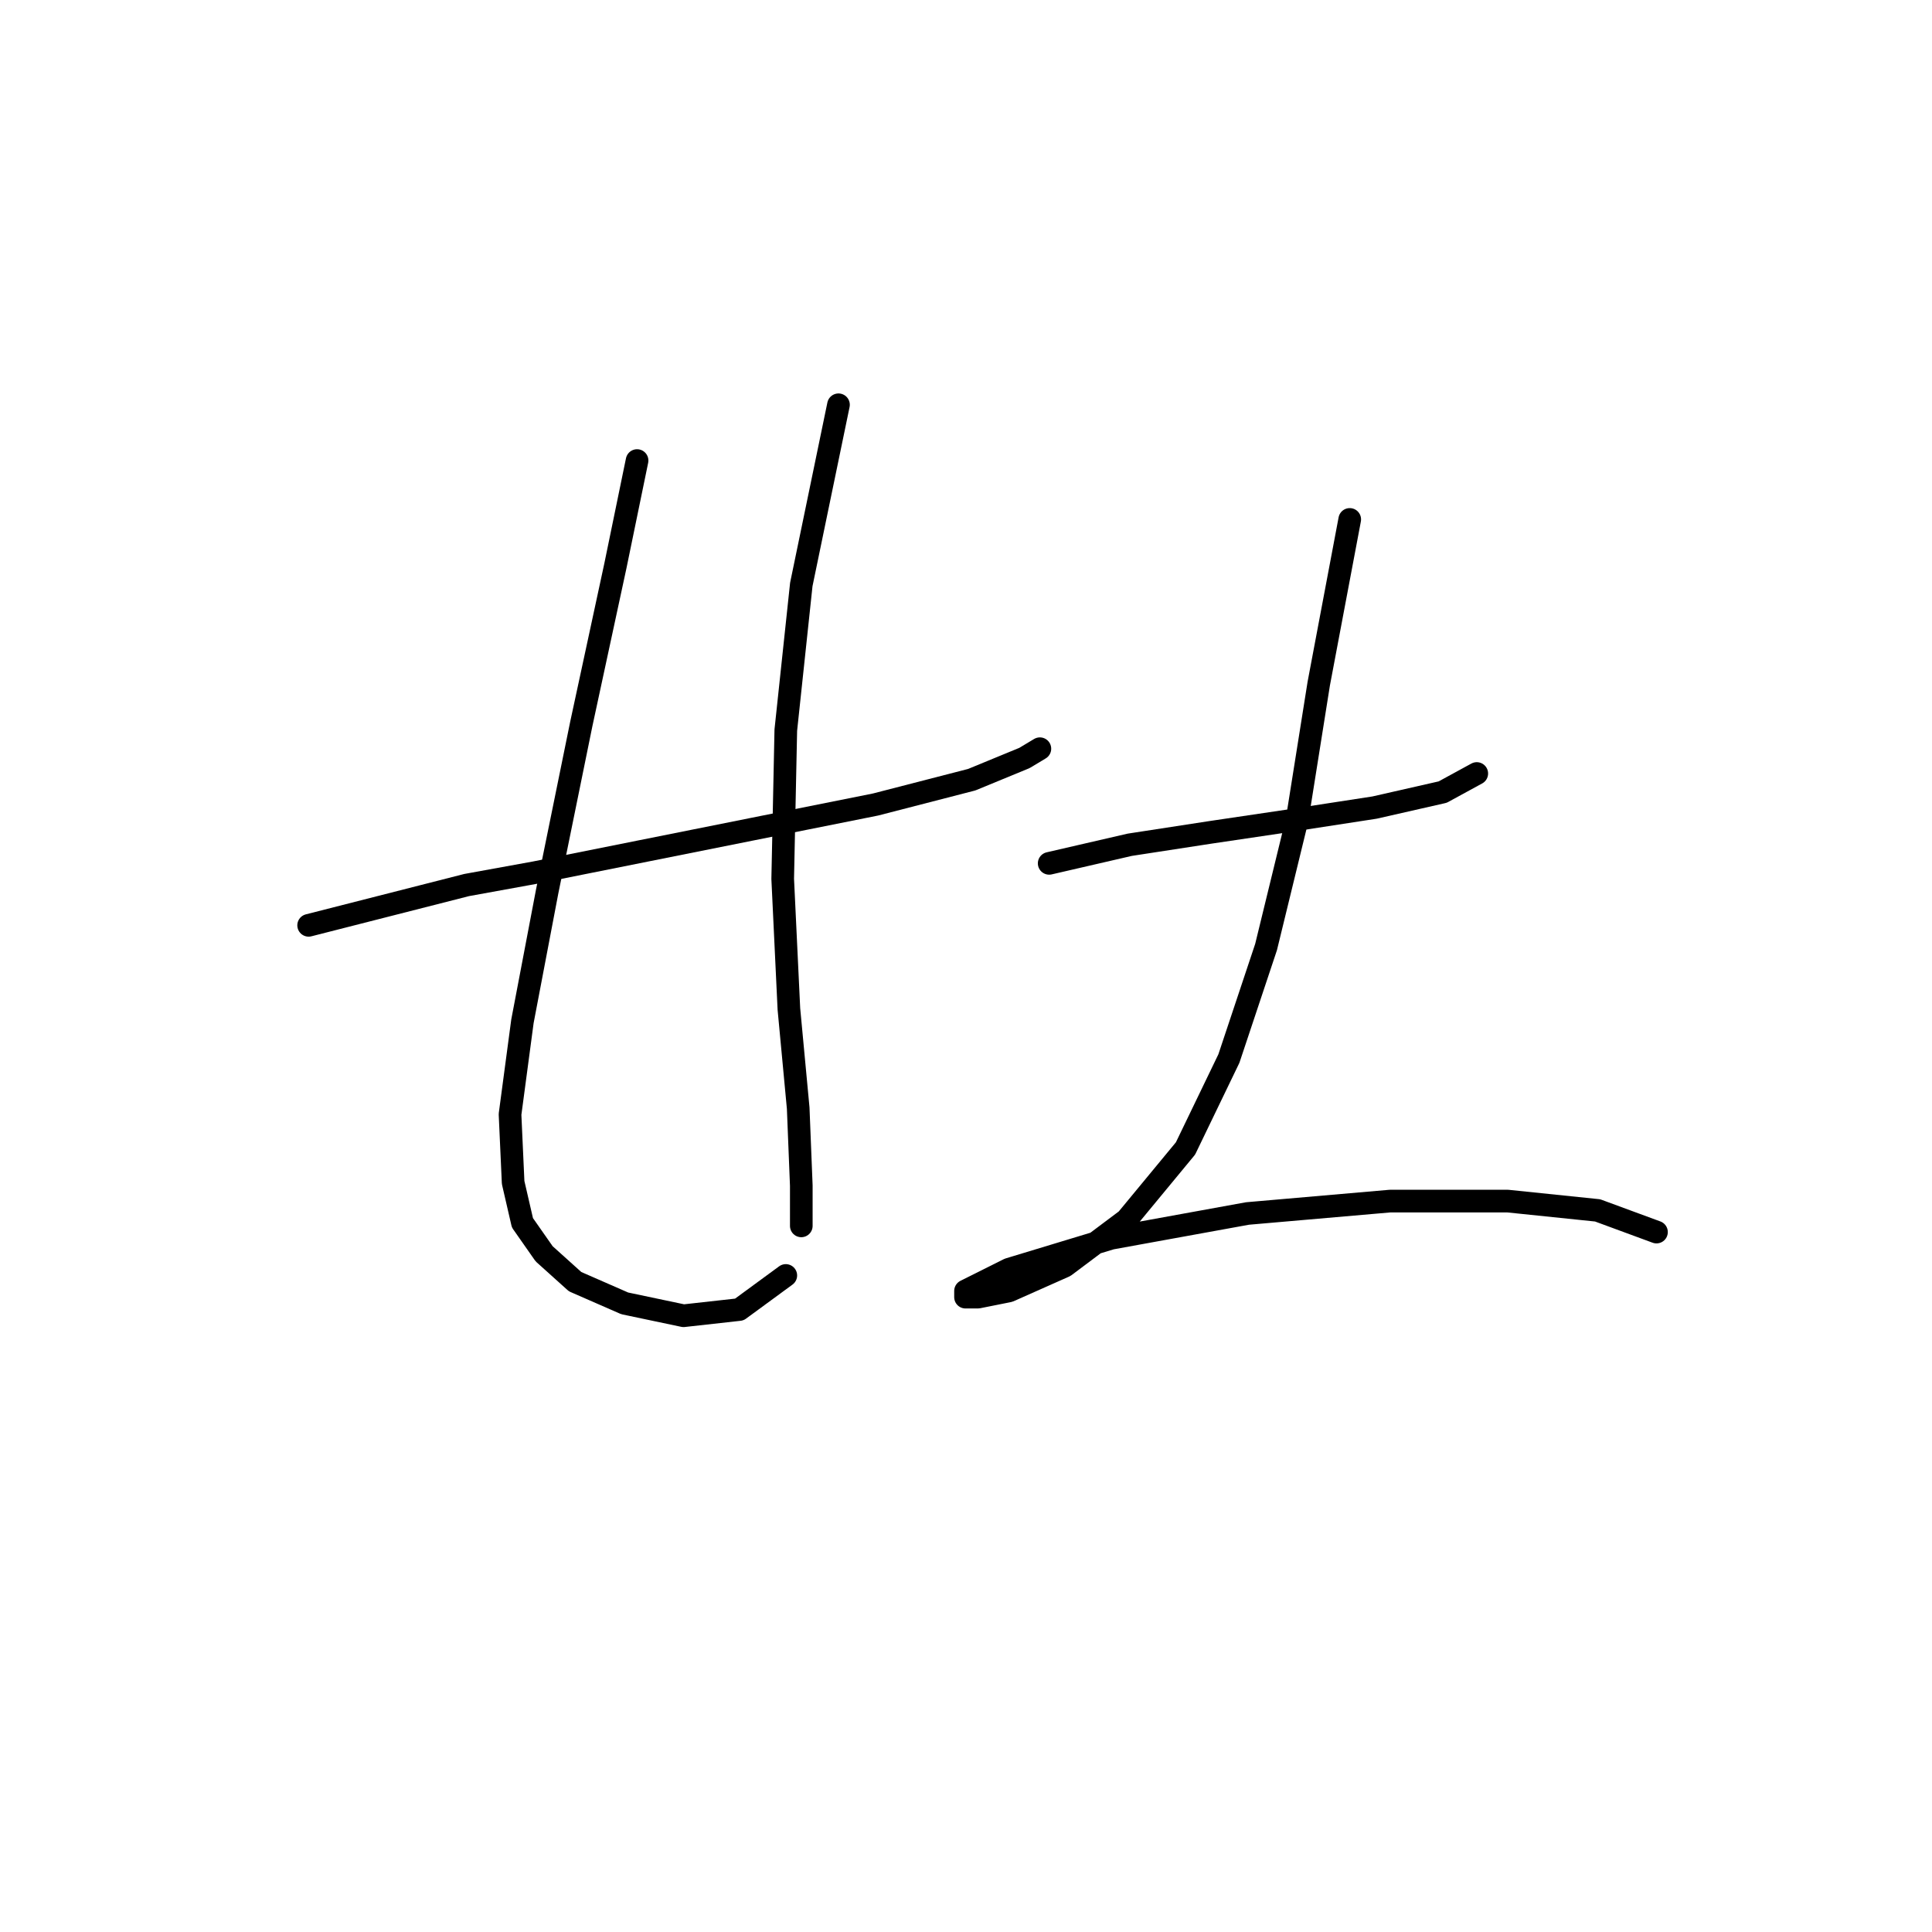 <?xml version="1.0" standalone="no"?>
    <svg width="256" height="256" xmlns="http://www.w3.org/2000/svg" version="1.1">
    <polyline stroke="black" stroke-width="3" stroke-linecap="round" fill="transparent" stroke-linejoin="round" points="40.895 122.611 61.834 117.273 70.867 115.631 99.607 109.883 116.029 106.598 128.757 103.314 135.737 100.44 137.79 99.208 137.79 99.208 " />
        <polyline stroke="black" stroke-width="3" stroke-linecap="round" fill="transparent" stroke-linejoin="round" points="84.415 61.025 81.541 74.984 77.025 95.924 72.509 118.094 69.224 135.338 67.582 147.655 67.993 156.688 69.224 162.025 72.098 166.131 76.204 169.826 82.773 172.7 90.574 174.343 97.964 173.521 104.123 169.005 104.123 169.005 " />
        <polyline stroke="black" stroke-width="3" stroke-linecap="round" fill="transparent" stroke-linejoin="round" points="111.103 53.635 106.176 77.448 104.123 96.745 103.712 116.452 104.533 133.696 105.765 146.834 106.176 157.099 106.176 162.436 106.176 162.436 " />
        <polyline stroke="black" stroke-width="3" stroke-linecap="round" fill="transparent" stroke-linejoin="round" points="139.021 114.399 149.696 111.936 160.371 110.294 171.456 108.651 182.131 107.009 191.164 104.956 195.68 102.493 195.68 102.493 " />
        <polyline stroke="black" stroke-width="3" stroke-linecap="round" fill="transparent" stroke-linejoin="round" points="178.847 68.826 174.741 90.586 171.867 108.651 167.761 125.485 162.834 140.265 157.087 152.172 149.286 161.615 141.074 167.773 133.684 171.058 129.578 171.879 127.936 171.879 127.936 171.058 133.684 168.184 147.233 164.078 165.298 160.794 184.184 159.151 199.786 159.151 211.692 160.383 219.493 163.257 219.493 163.257 " />
        </svg>